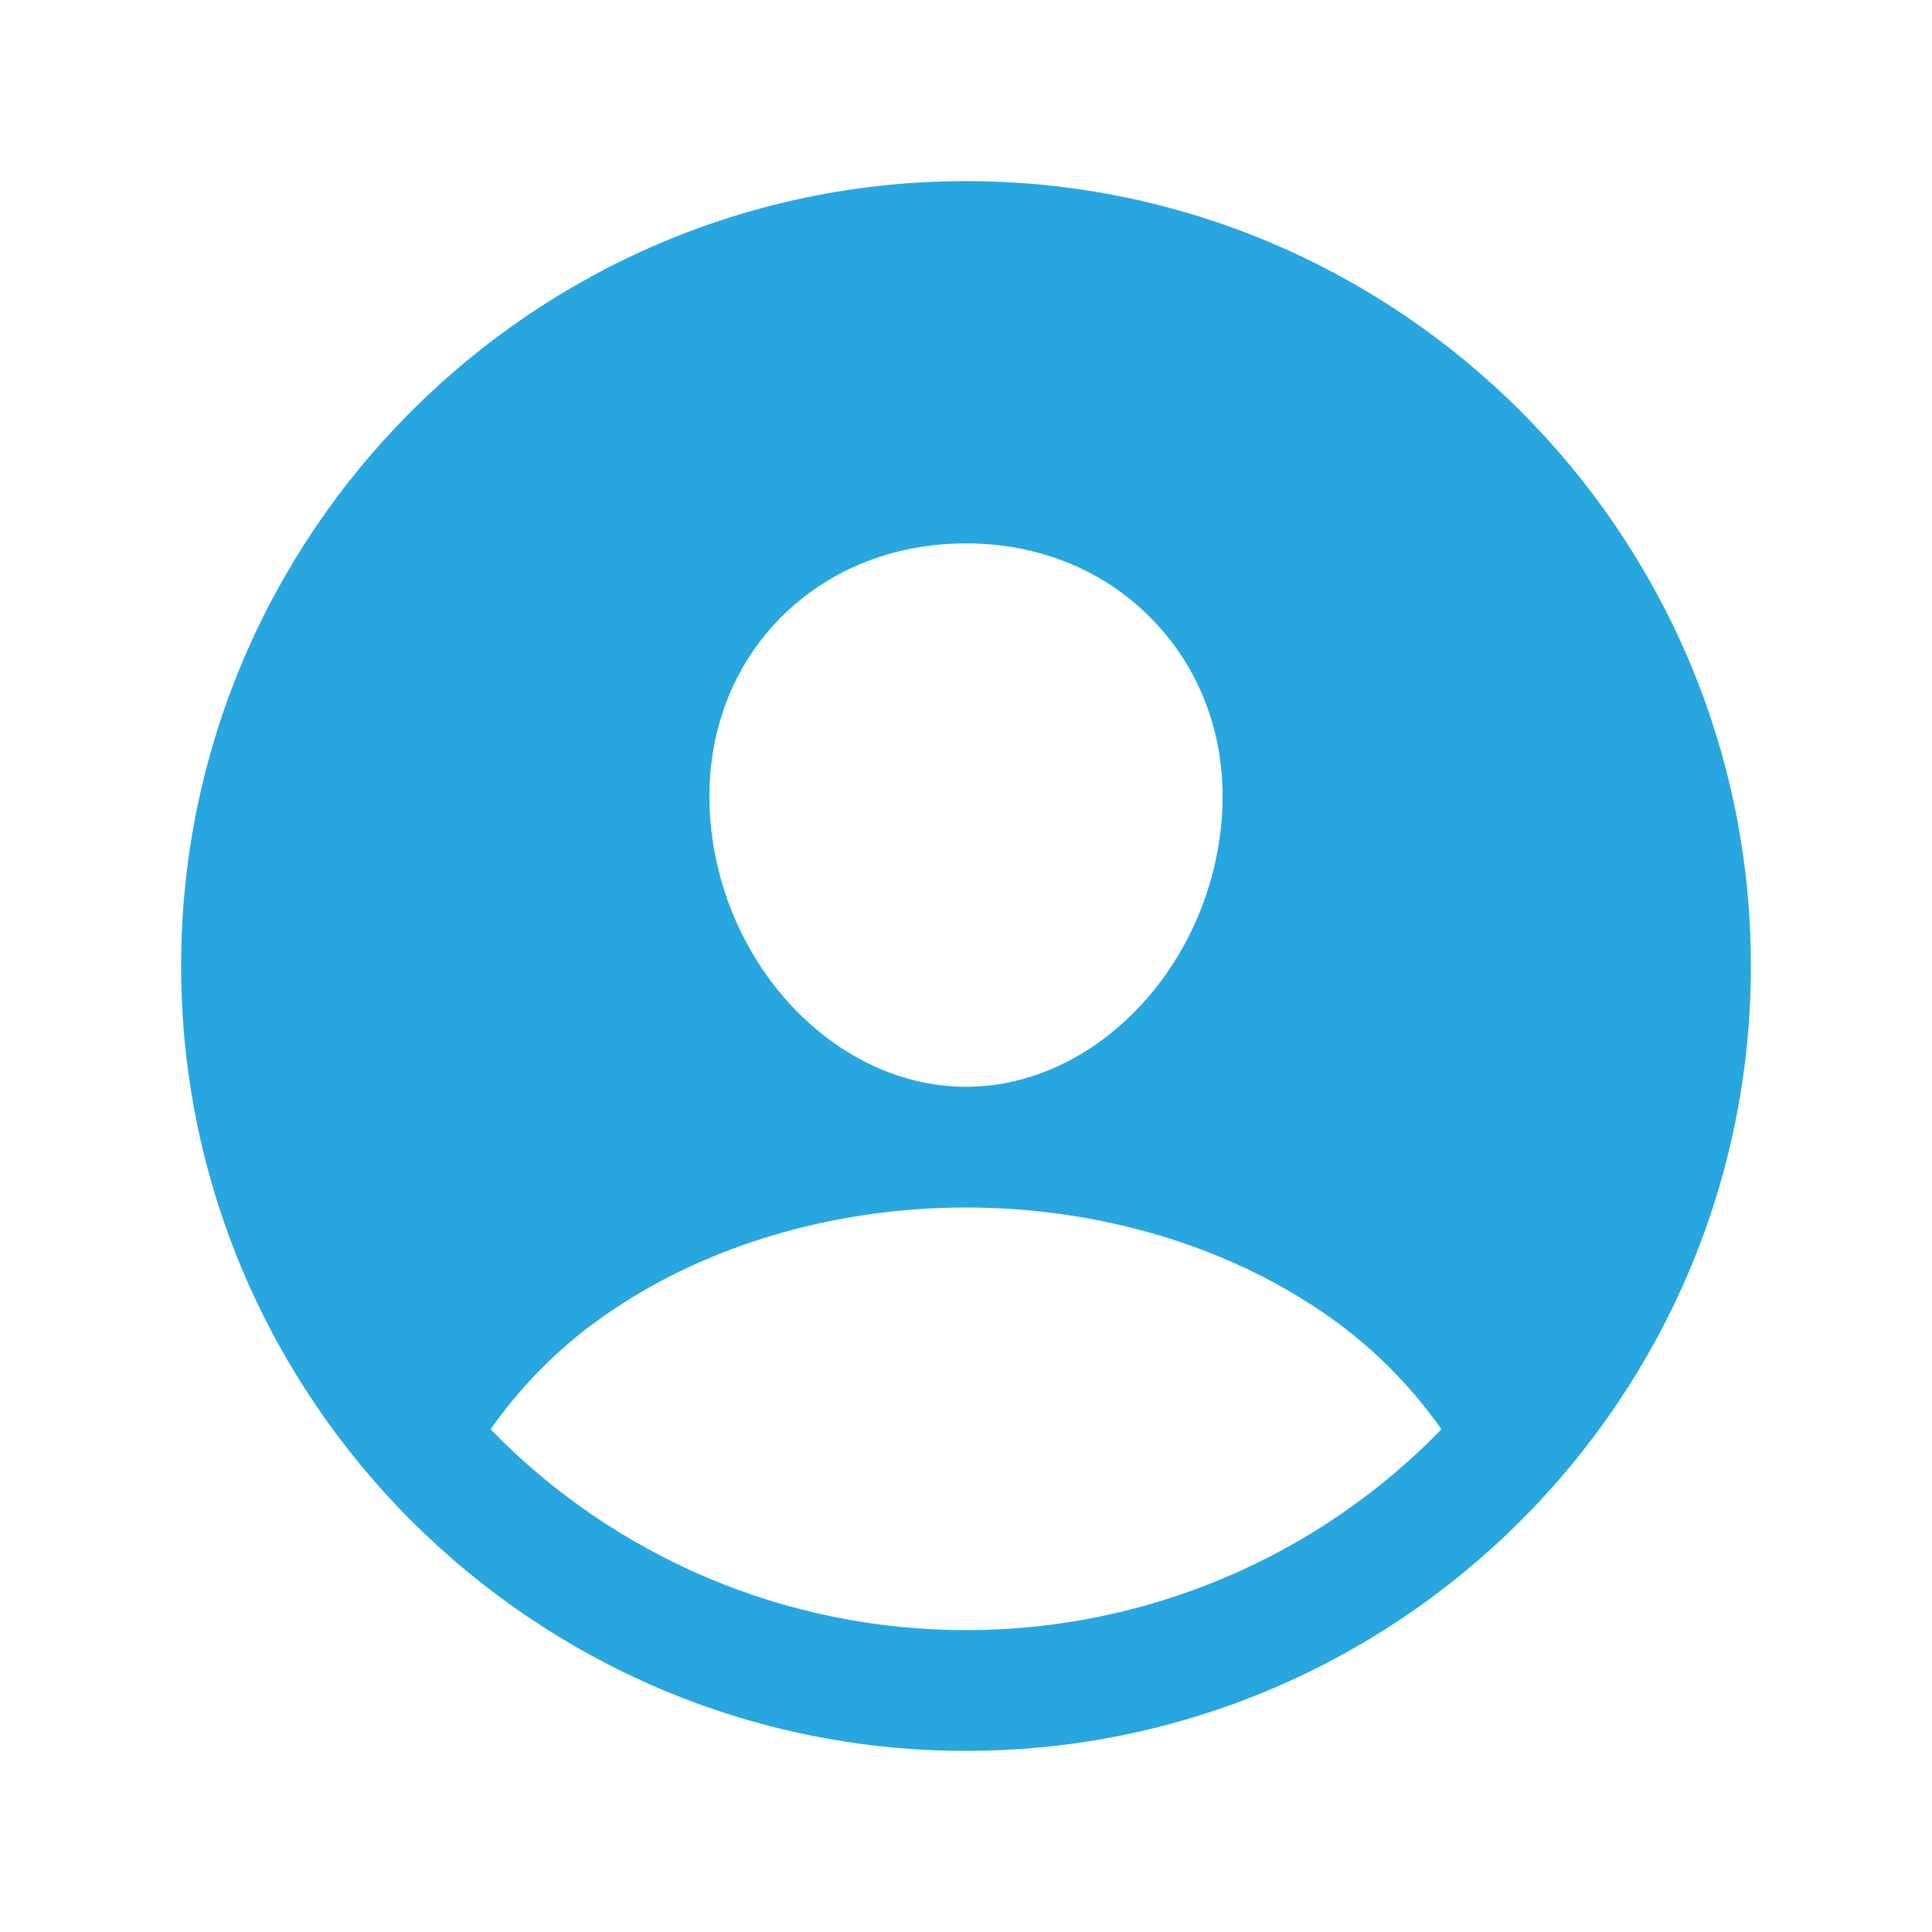<svg width="55" height="55" viewBox="0 0 55 55" fill="none" xmlns="http://www.w3.org/2000/svg">
<path d="M27.5 5.156C15.18 5.156 5.156 15.18 5.156 27.5C5.156 39.82 15.18 49.844 27.5 49.844C39.82 49.844 49.844 39.82 49.844 27.5C49.844 15.18 39.82 5.156 27.5 5.156ZM22.105 17.705C23.466 16.263 25.382 15.469 27.5 15.469C29.618 15.469 31.517 16.268 32.883 17.718C34.268 19.188 34.941 21.162 34.782 23.285C34.464 27.5 31.198 30.938 27.5 30.938C23.802 30.938 20.529 27.5 20.218 23.284C20.06 21.144 20.732 19.163 22.105 17.705ZM27.5 46.406C24.976 46.408 22.477 45.903 20.152 44.921C17.828 43.939 15.723 42.5 13.965 40.689C14.972 39.253 16.255 38.032 17.74 37.097C20.478 35.342 23.943 34.375 27.5 34.375C31.057 34.375 34.522 35.342 37.257 37.097C38.743 38.031 40.027 39.253 41.035 40.689C39.277 42.5 37.173 43.939 34.848 44.921C32.523 45.903 30.024 46.408 27.5 46.406Z" fill="#28A6DF"/>
</svg>

